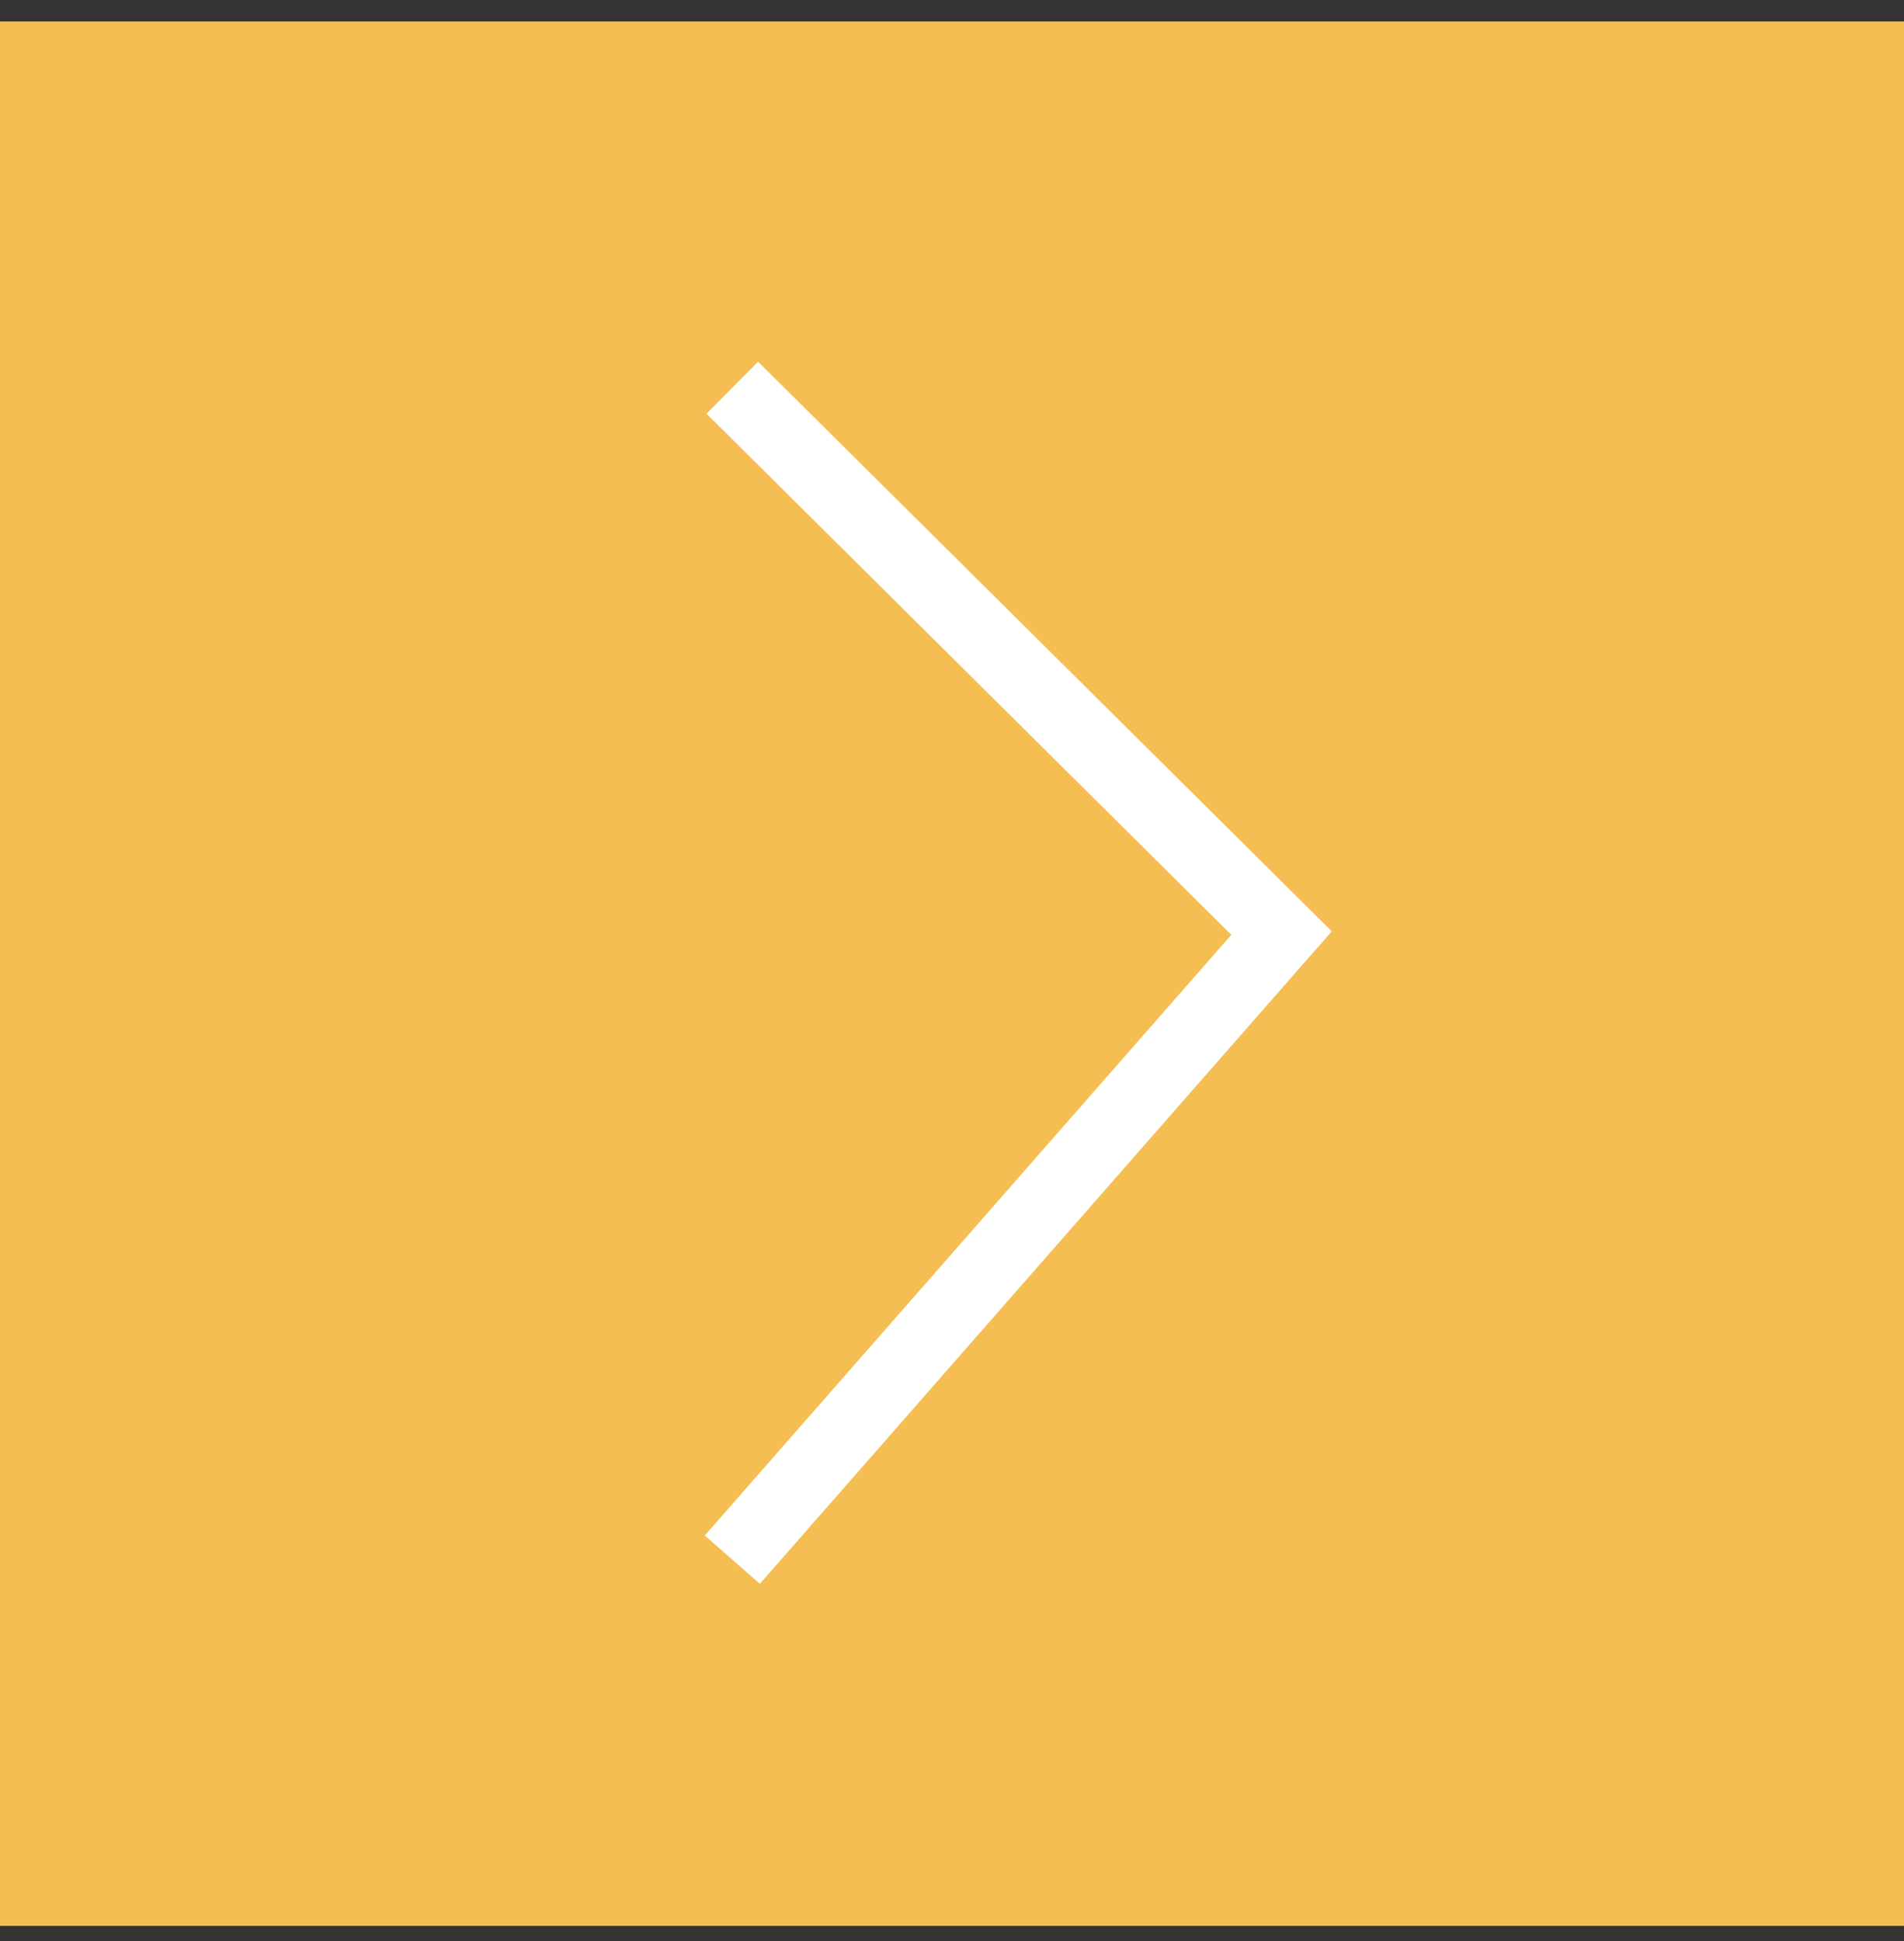 <svg width="52" height="53" viewBox="0 0 52 53" fill="none" xmlns="http://www.w3.org/2000/svg">
<rect x="0" y="0" width="52" height="53" fill="#333333" stroke="none"/>
<rect width="52" height="52" transform="matrix(-1 0 0 1 52 0.586)" fill="#F4BE52"/>
<path d="M20 42.586L35 25.477L20 10.586" stroke="white" stroke-width="2"/>
</svg>
